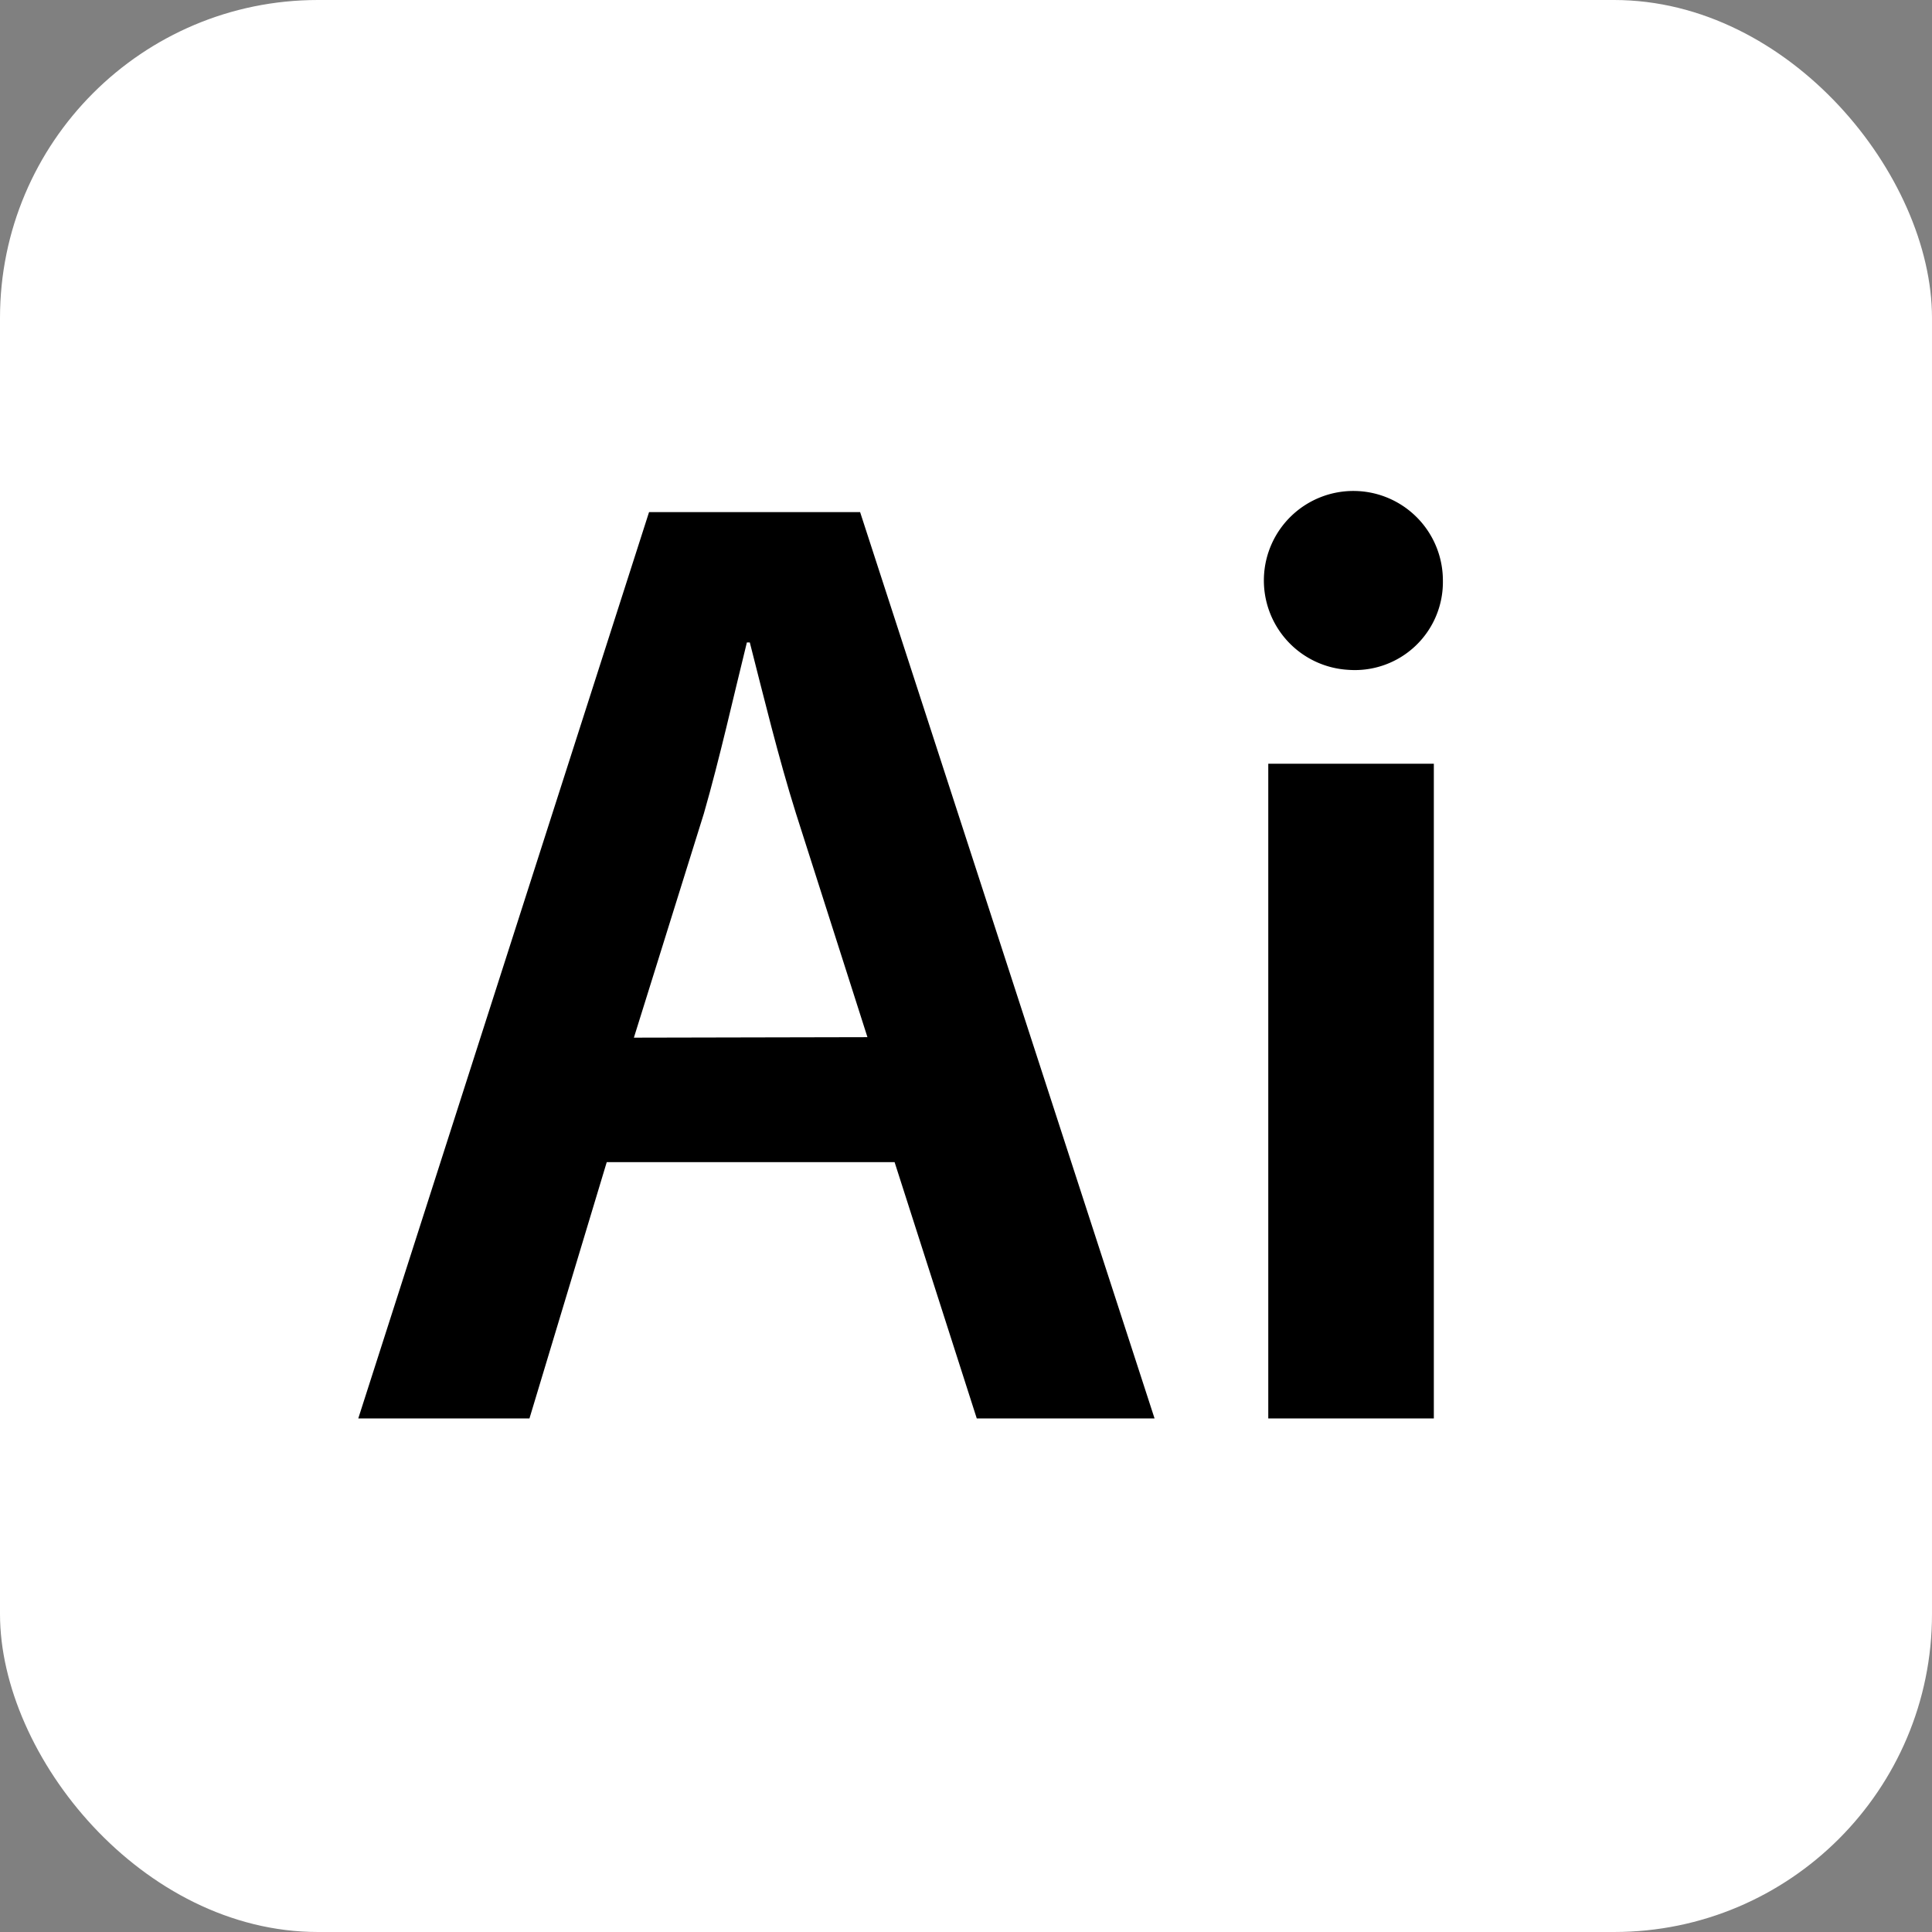 <svg xmlns="http://www.w3.org/2000/svg" viewBox="0 0 79 79"><rect x="0" y="0" width="79" height="79" fill="#808080" stroke="none"/><defs><style>.cls-1{fill:#fff;}</style></defs><g id="Layer_2" data-name="Layer 2"><g id="Layer_1-2" data-name="Layer 1"><rect class="cls-1" width="79" height="79" rx="13"/><path d="M24.81,47.52,21.65,58h-7L26.54,20.94h8.63L47.21,58H39.94L36.58,47.52Zm10.66-5.11-2.92-9.14c-.72-2.29-1.33-4.81-1.89-7h-.12c-.54,2.18-1.11,4.74-1.76,7l-2.86,9.16Z"/><path d="M59,23.73a3.6,3.6,0,0,1-3.86,3.66A3.66,3.66,0,1,1,59,23.73ZM51.86,58V31.23h6.77V58Z"/></g></g></svg>